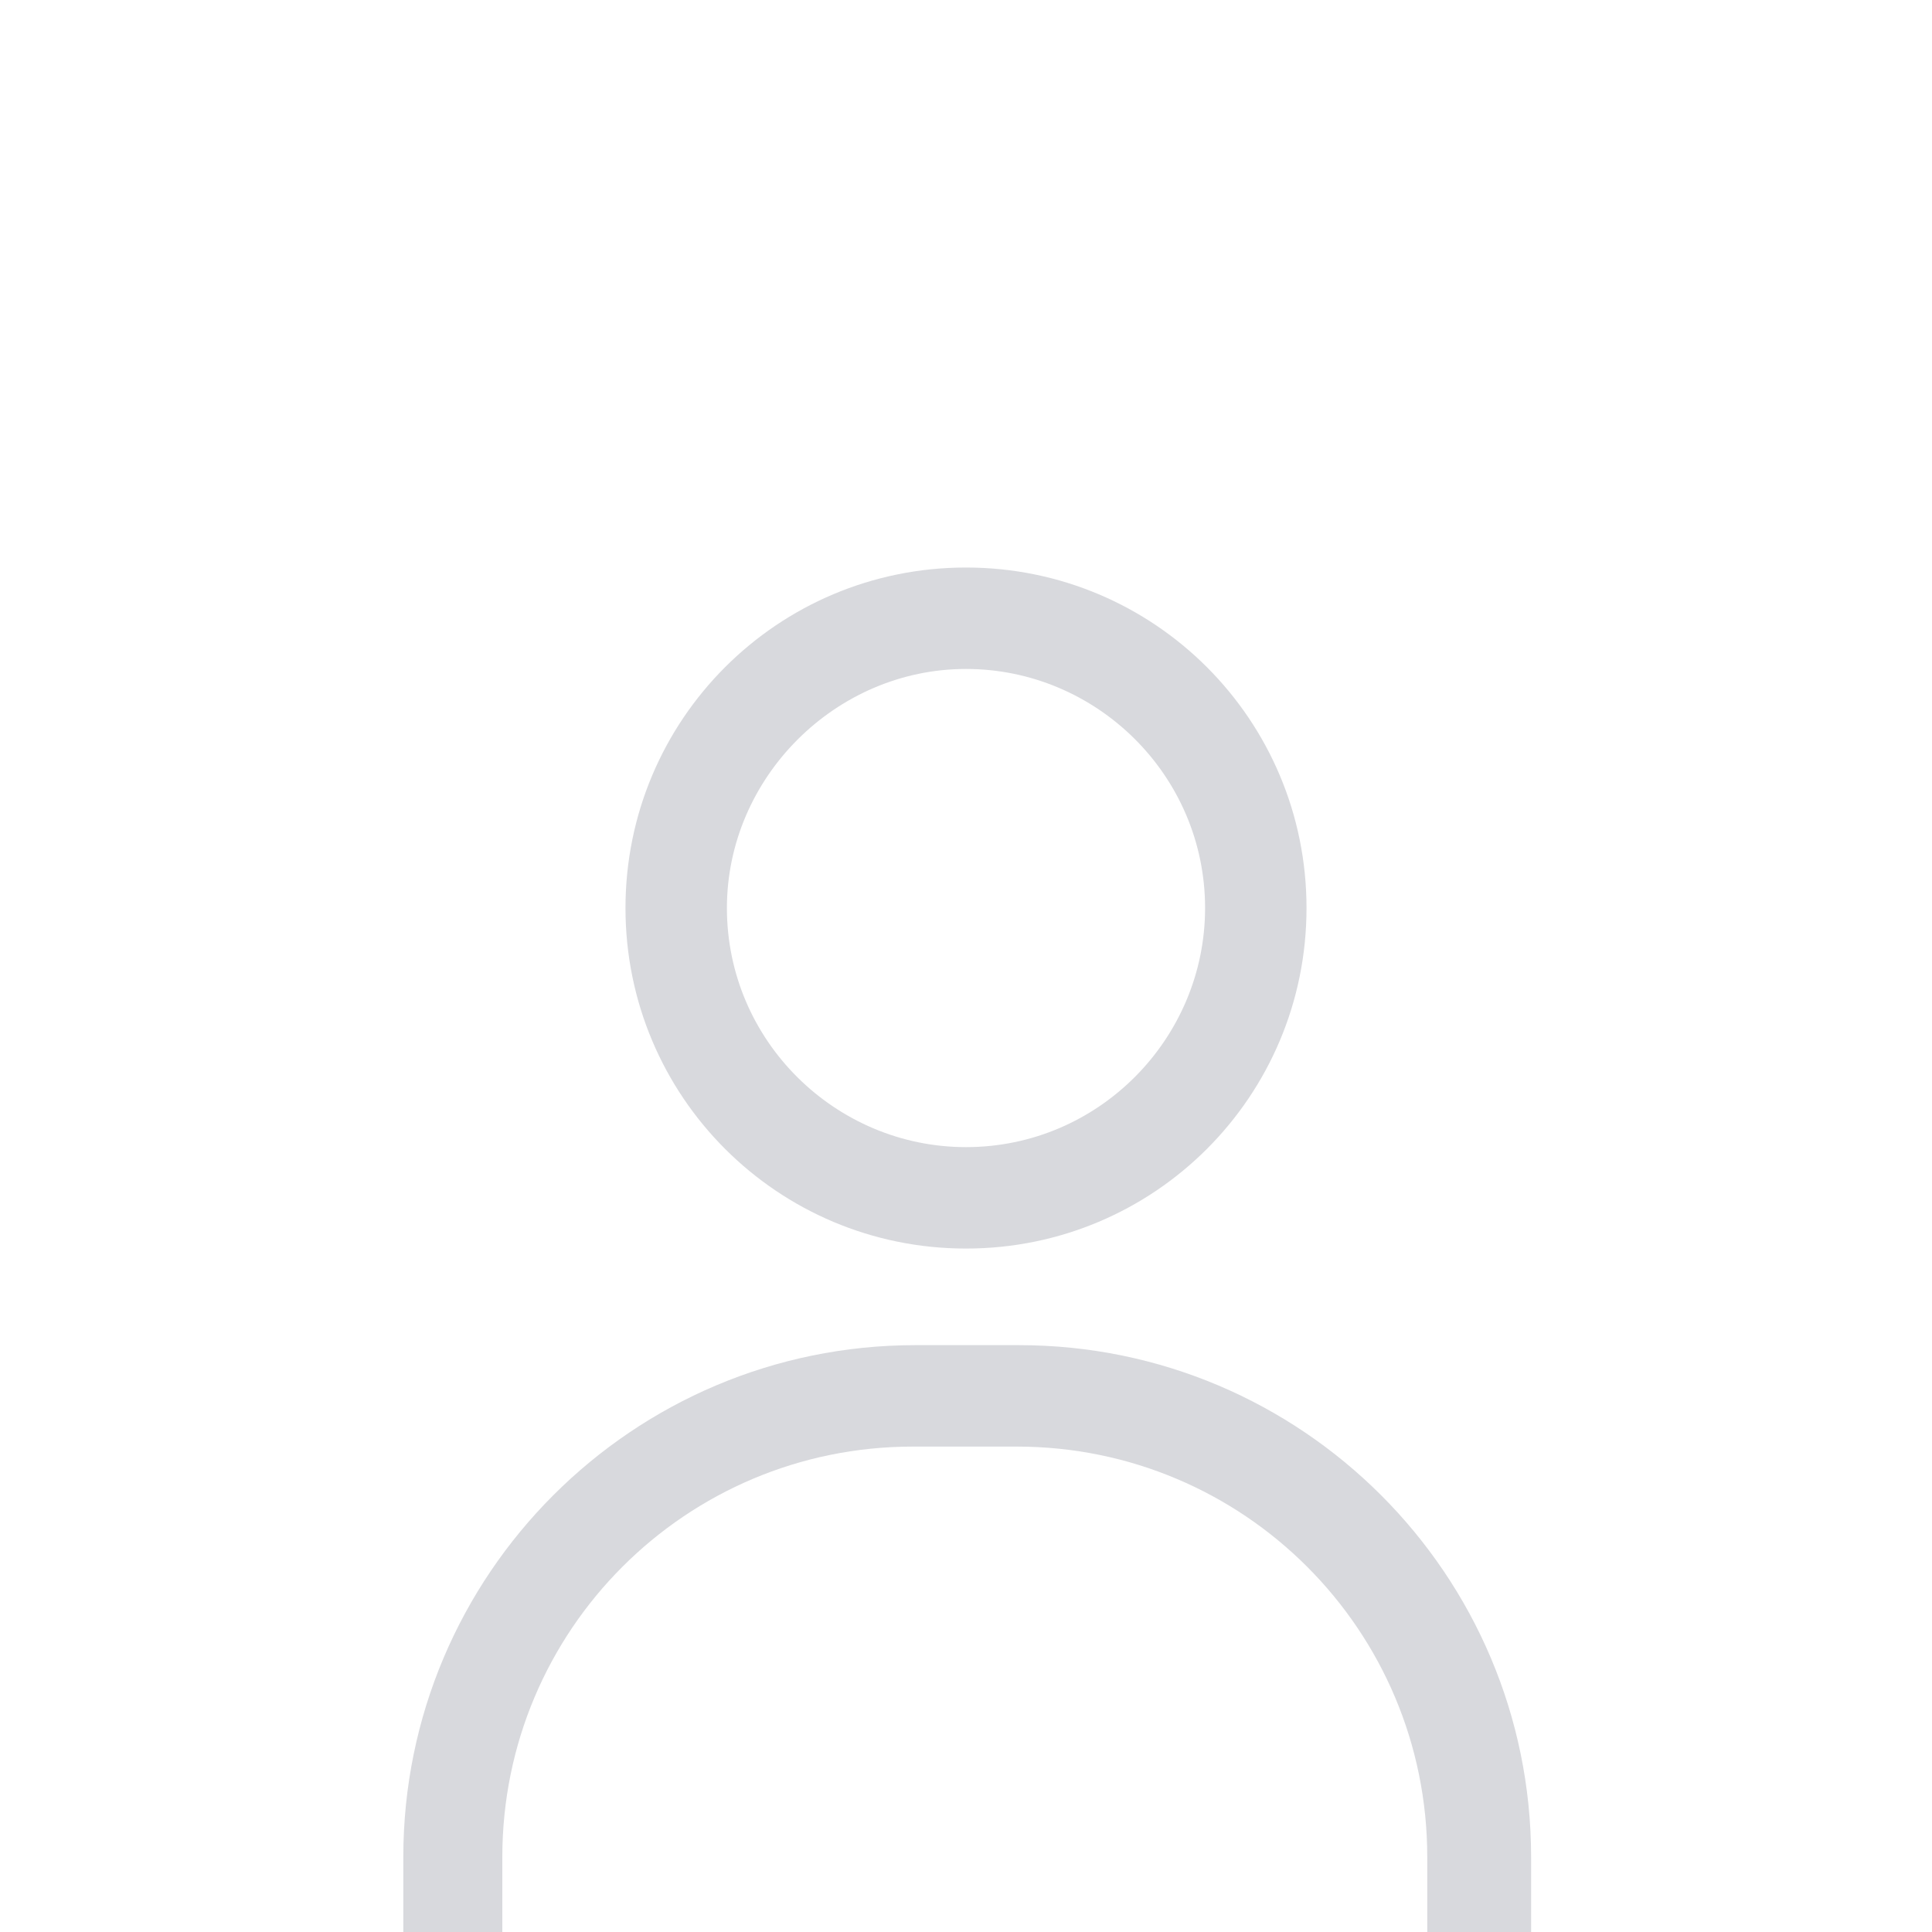 <?xml version="1.0" encoding="utf-8"?>
<!-- Generator: Adobe Illustrator 19.0.0, SVG Export Plug-In . SVG Version: 6.00 Build 0)  -->
<svg version="1.1" id="Capa_1" xmlns="http://www.w3.org/2000/svg" xmlns:xlink="http://www.w3.org/1999/xlink" x="0px" y="0px"
	 viewBox="0 0 80 80" style="enable-background:new 0 0 80 80;" xml:space="preserve">
<style type="text/css">
	.st0{fill:#D8D9DD;}
</style>
<g id="XMLID_6_">
	<g id="XMLID_63_">
		<path id="XMLID_68_" class="st0" d="M40,27.7c5.4,0,9.9,4.4,9.9,9.9c0,5.4-4.4,9.9-9.9,9.9c-5.4,0-9.9-4.4-9.9-9.9
			C30.1,32.2,34.6,27.7,40,27.7 M40,23.5c-7.8,0-14.1,6.3-14.1,14.1c0,7.8,6.3,14.1,14.1,14.1c7.8,0,14.1-6.3,14.1-14.1
			C54.1,29.8,47.8,23.5,40,23.5L40,23.5z"/>
		<g id="XMLID_64_">
			<path id="XMLID_65_" class="st0" d="M63.3,84.3H16.7v-7.4c0-11.7,9.5-21.2,21.2-21.2h4.3c11.7,0,21.2,9.5,21.2,21.2V84.3z
				 M20.8,80.1h38.3v-3.2c0-9.4-7.6-17-17-17h-4.3c-9.4,0-17,7.6-17,17V80.1z"/>
		</g>
	</g>
</g>
</svg>

